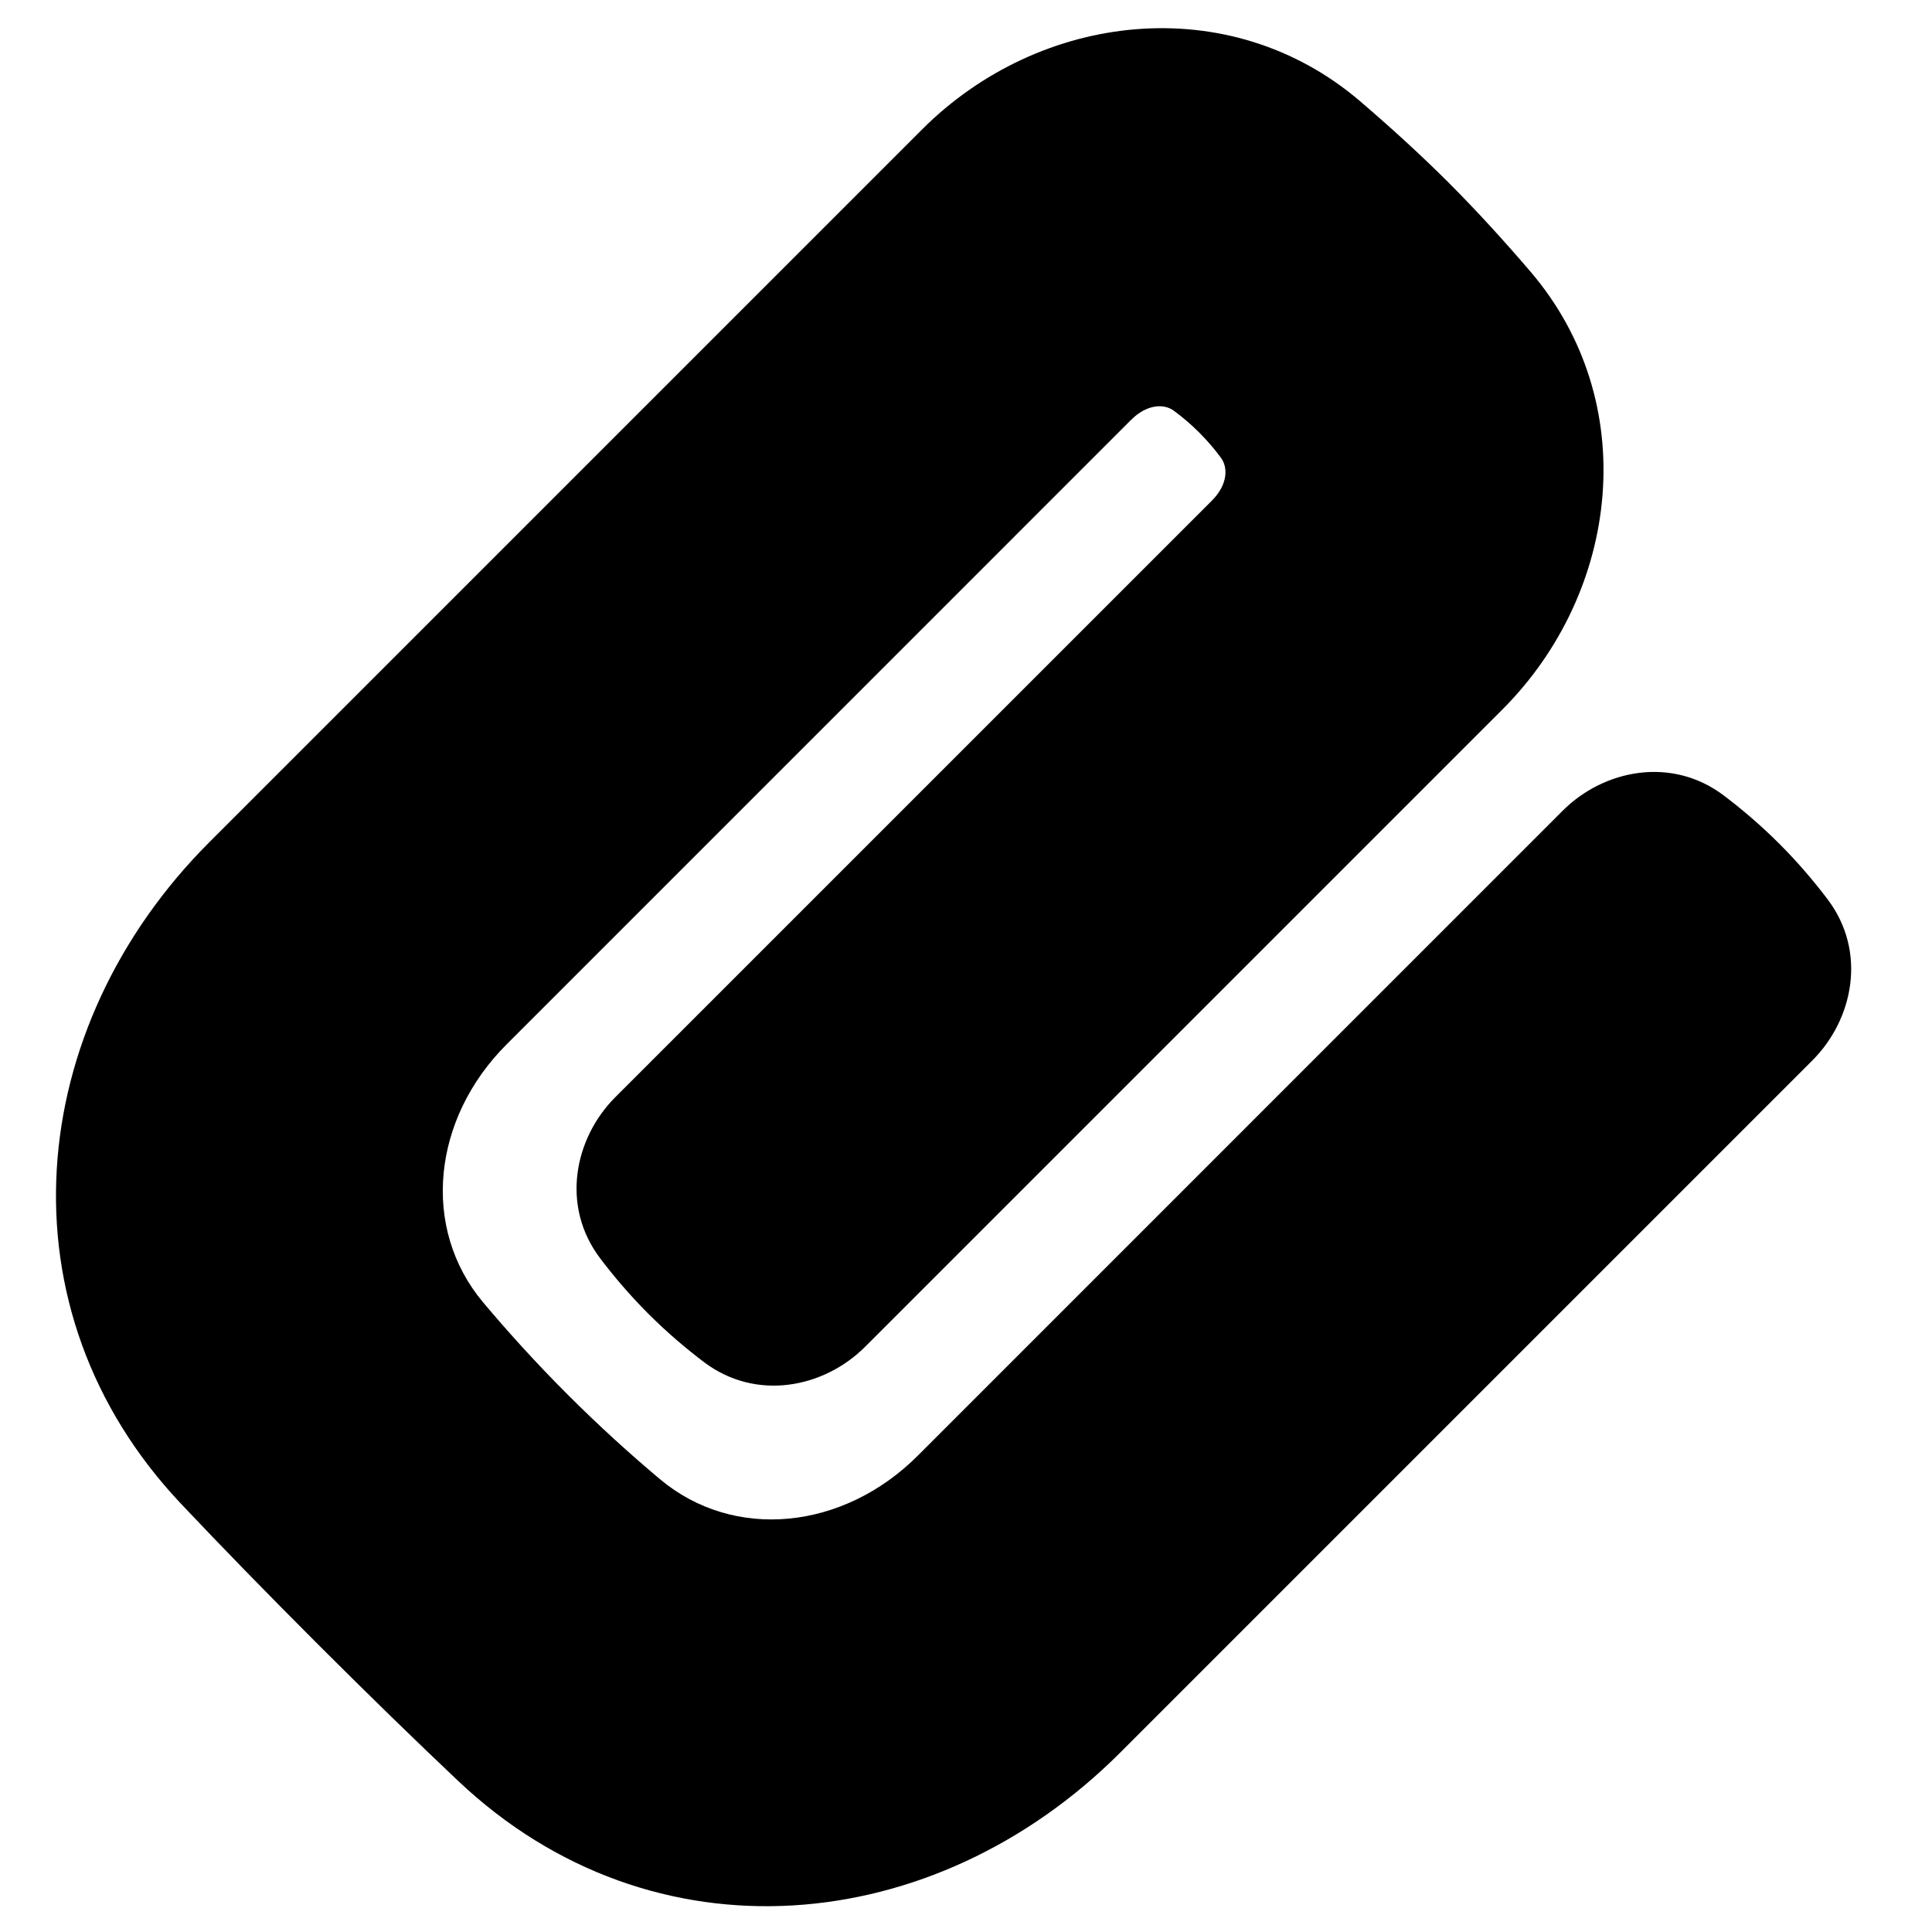 <svg xmlns="http://www.w3.org/2000/svg" fill="none" viewBox="0 0 48 48" id="Paperclip-1--Streamline-Plump"><desc>Paperclip 1 Streamline Icon: https://streamlinehq.com</desc><g id="Solid/Interface Essential/Edit/paperclip-1--attachment-link-paperclip-unlink"><path id="Union" fill="#000000" d="M33.799 2.521C30.546 -0.265 25.837 0.288 22.911 3.214L5.203 20.922C0.602 25.523 -0.078 32.525 4.505 37.369c0.986 1.043 2.111 2.201 3.393 3.482 1.282 1.282 2.44 2.407 3.482 3.393 4.845 4.584 11.846 3.904 16.447 -0.697l17.2 -17.2c1.021 -1.021 1.363 -2.705 0.378 -4.006 -0.322 -0.425 -0.721 -0.901 -1.198 -1.378 -0.477 -0.477 -0.953 -0.876 -1.378 -1.198 -1.301 -0.984 -2.985 -0.643 -4.006 0.378L22.801 36.167c-1.843 1.843 -4.562 2.13 -6.408 0.58 -0.72 -0.605 -1.496 -1.305 -2.29 -2.099 -0.794 -0.794 -1.494 -1.57 -2.099 -2.29 -1.55 -1.846 -1.263 -4.565 0.58 -6.408L28.098 10.435c0.417 -0.417 0.842 -0.395 1.061 -0.234 0.203 0.149 0.419 0.329 0.635 0.545 0.216 0.216 0.397 0.432 0.545 0.635 0.161 0.219 0.183 0.644 -0.234 1.061L15.289 27.257c-1.021 1.021 -1.363 2.705 -0.378 4.006 0.322 0.425 0.721 0.901 1.198 1.378 0.477 0.477 0.953 0.876 1.378 1.198 1.301 0.984 2.985 0.643 4.006 -0.378l15.832 -15.832c2.926 -2.926 3.479 -7.635 0.693 -10.888 -0.635 -0.741 -1.317 -1.493 -2.022 -2.198 -0.704 -0.704 -1.456 -1.387 -2.198 -2.022Z" stroke-width="1"></path></g></svg>